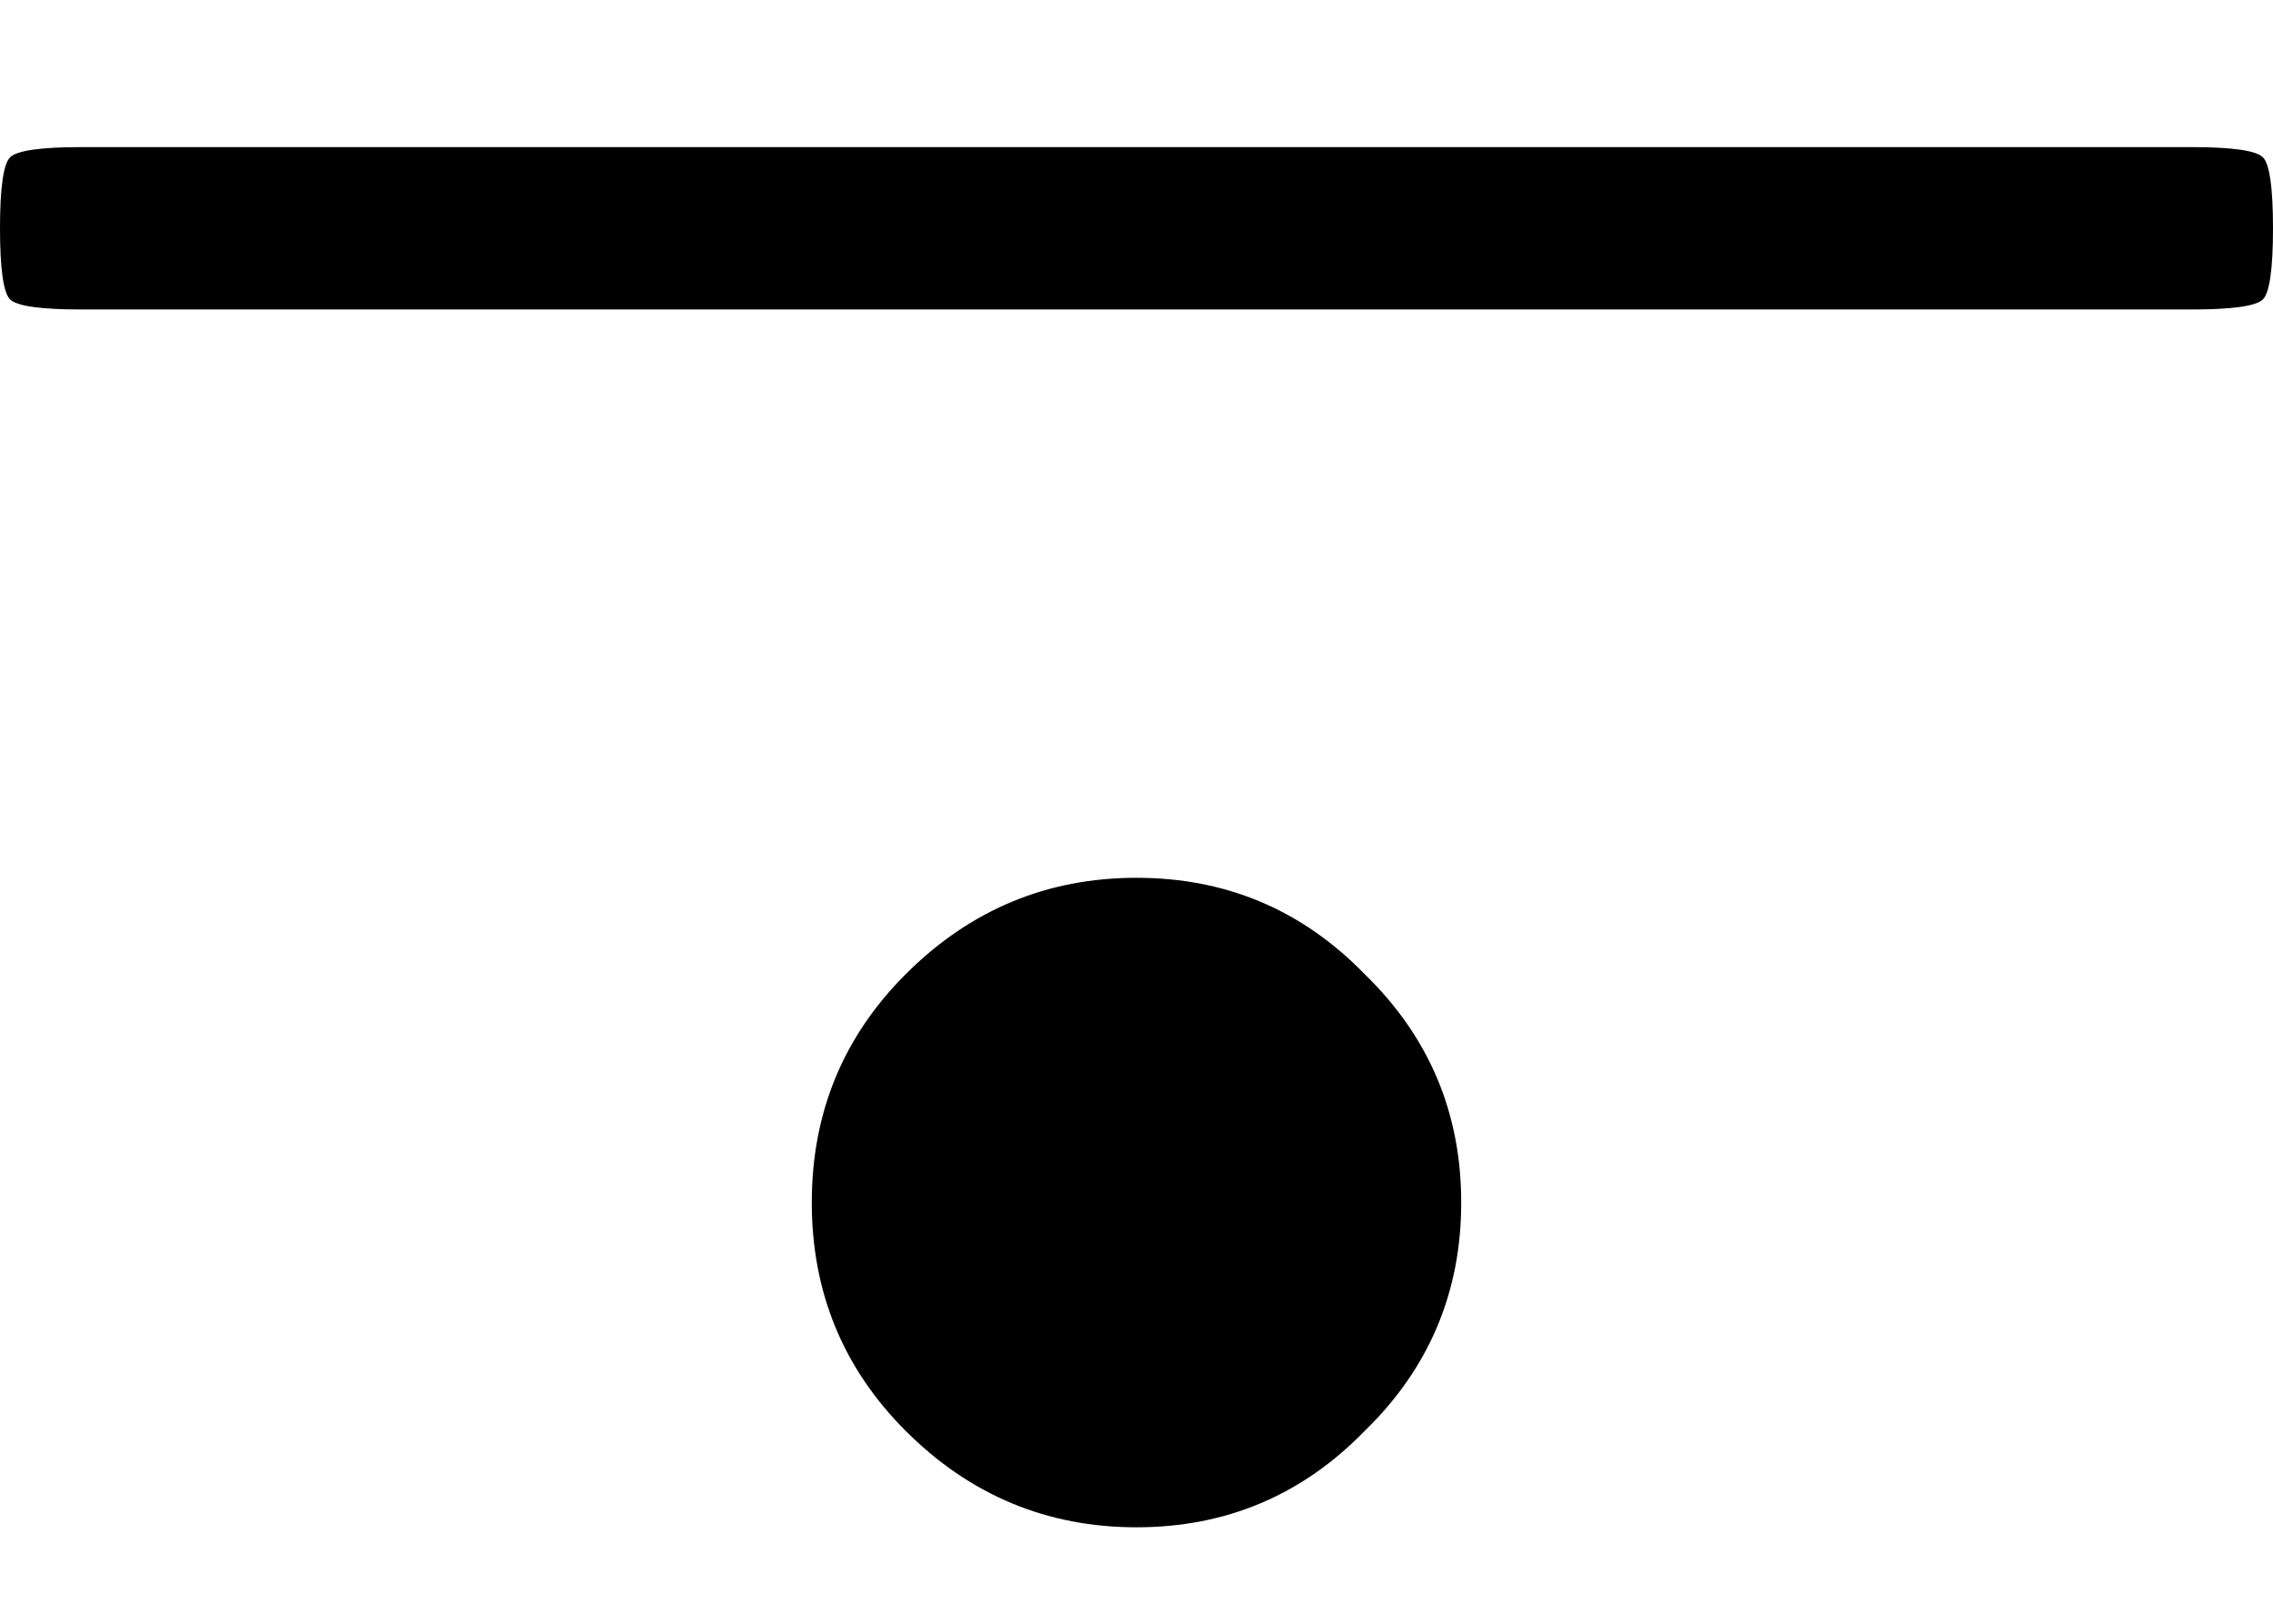 <svg width="14" height="10" viewBox="0 0 14 10" fill="none" xmlns="http://www.w3.org/2000/svg">
<path d="M5.578 8.812C5.193 8.427 5 7.958 5 7.406C5 6.854 5.193 6.385 5.578 6C5.974 5.604 6.448 5.406 7 5.406C7.552 5.406 8.021 5.604 8.406 6C8.802 6.385 9 6.854 9 7.406C9 7.958 8.802 8.427 8.406 8.812C8.021 9.208 7.552 9.406 7 9.406C6.448 9.406 5.974 9.208 5.578 8.812ZM0.062 1.844C0.021 1.802 0 1.656 0 1.406C0 1.156 0.021 1.01 0.062 0.969C0.104 0.927 0.25 0.906 0.5 0.906L13.5 0.906C13.75 0.906 13.896 0.927 13.938 0.969C13.979 1.01 14 1.156 14 1.406C14 1.656 13.979 1.802 13.938 1.844C13.896 1.885 13.75 1.906 13.5 1.906L0.5 1.906C0.25 1.906 0.104 1.885 0.062 1.844Z" fill="black"/>
</svg>
